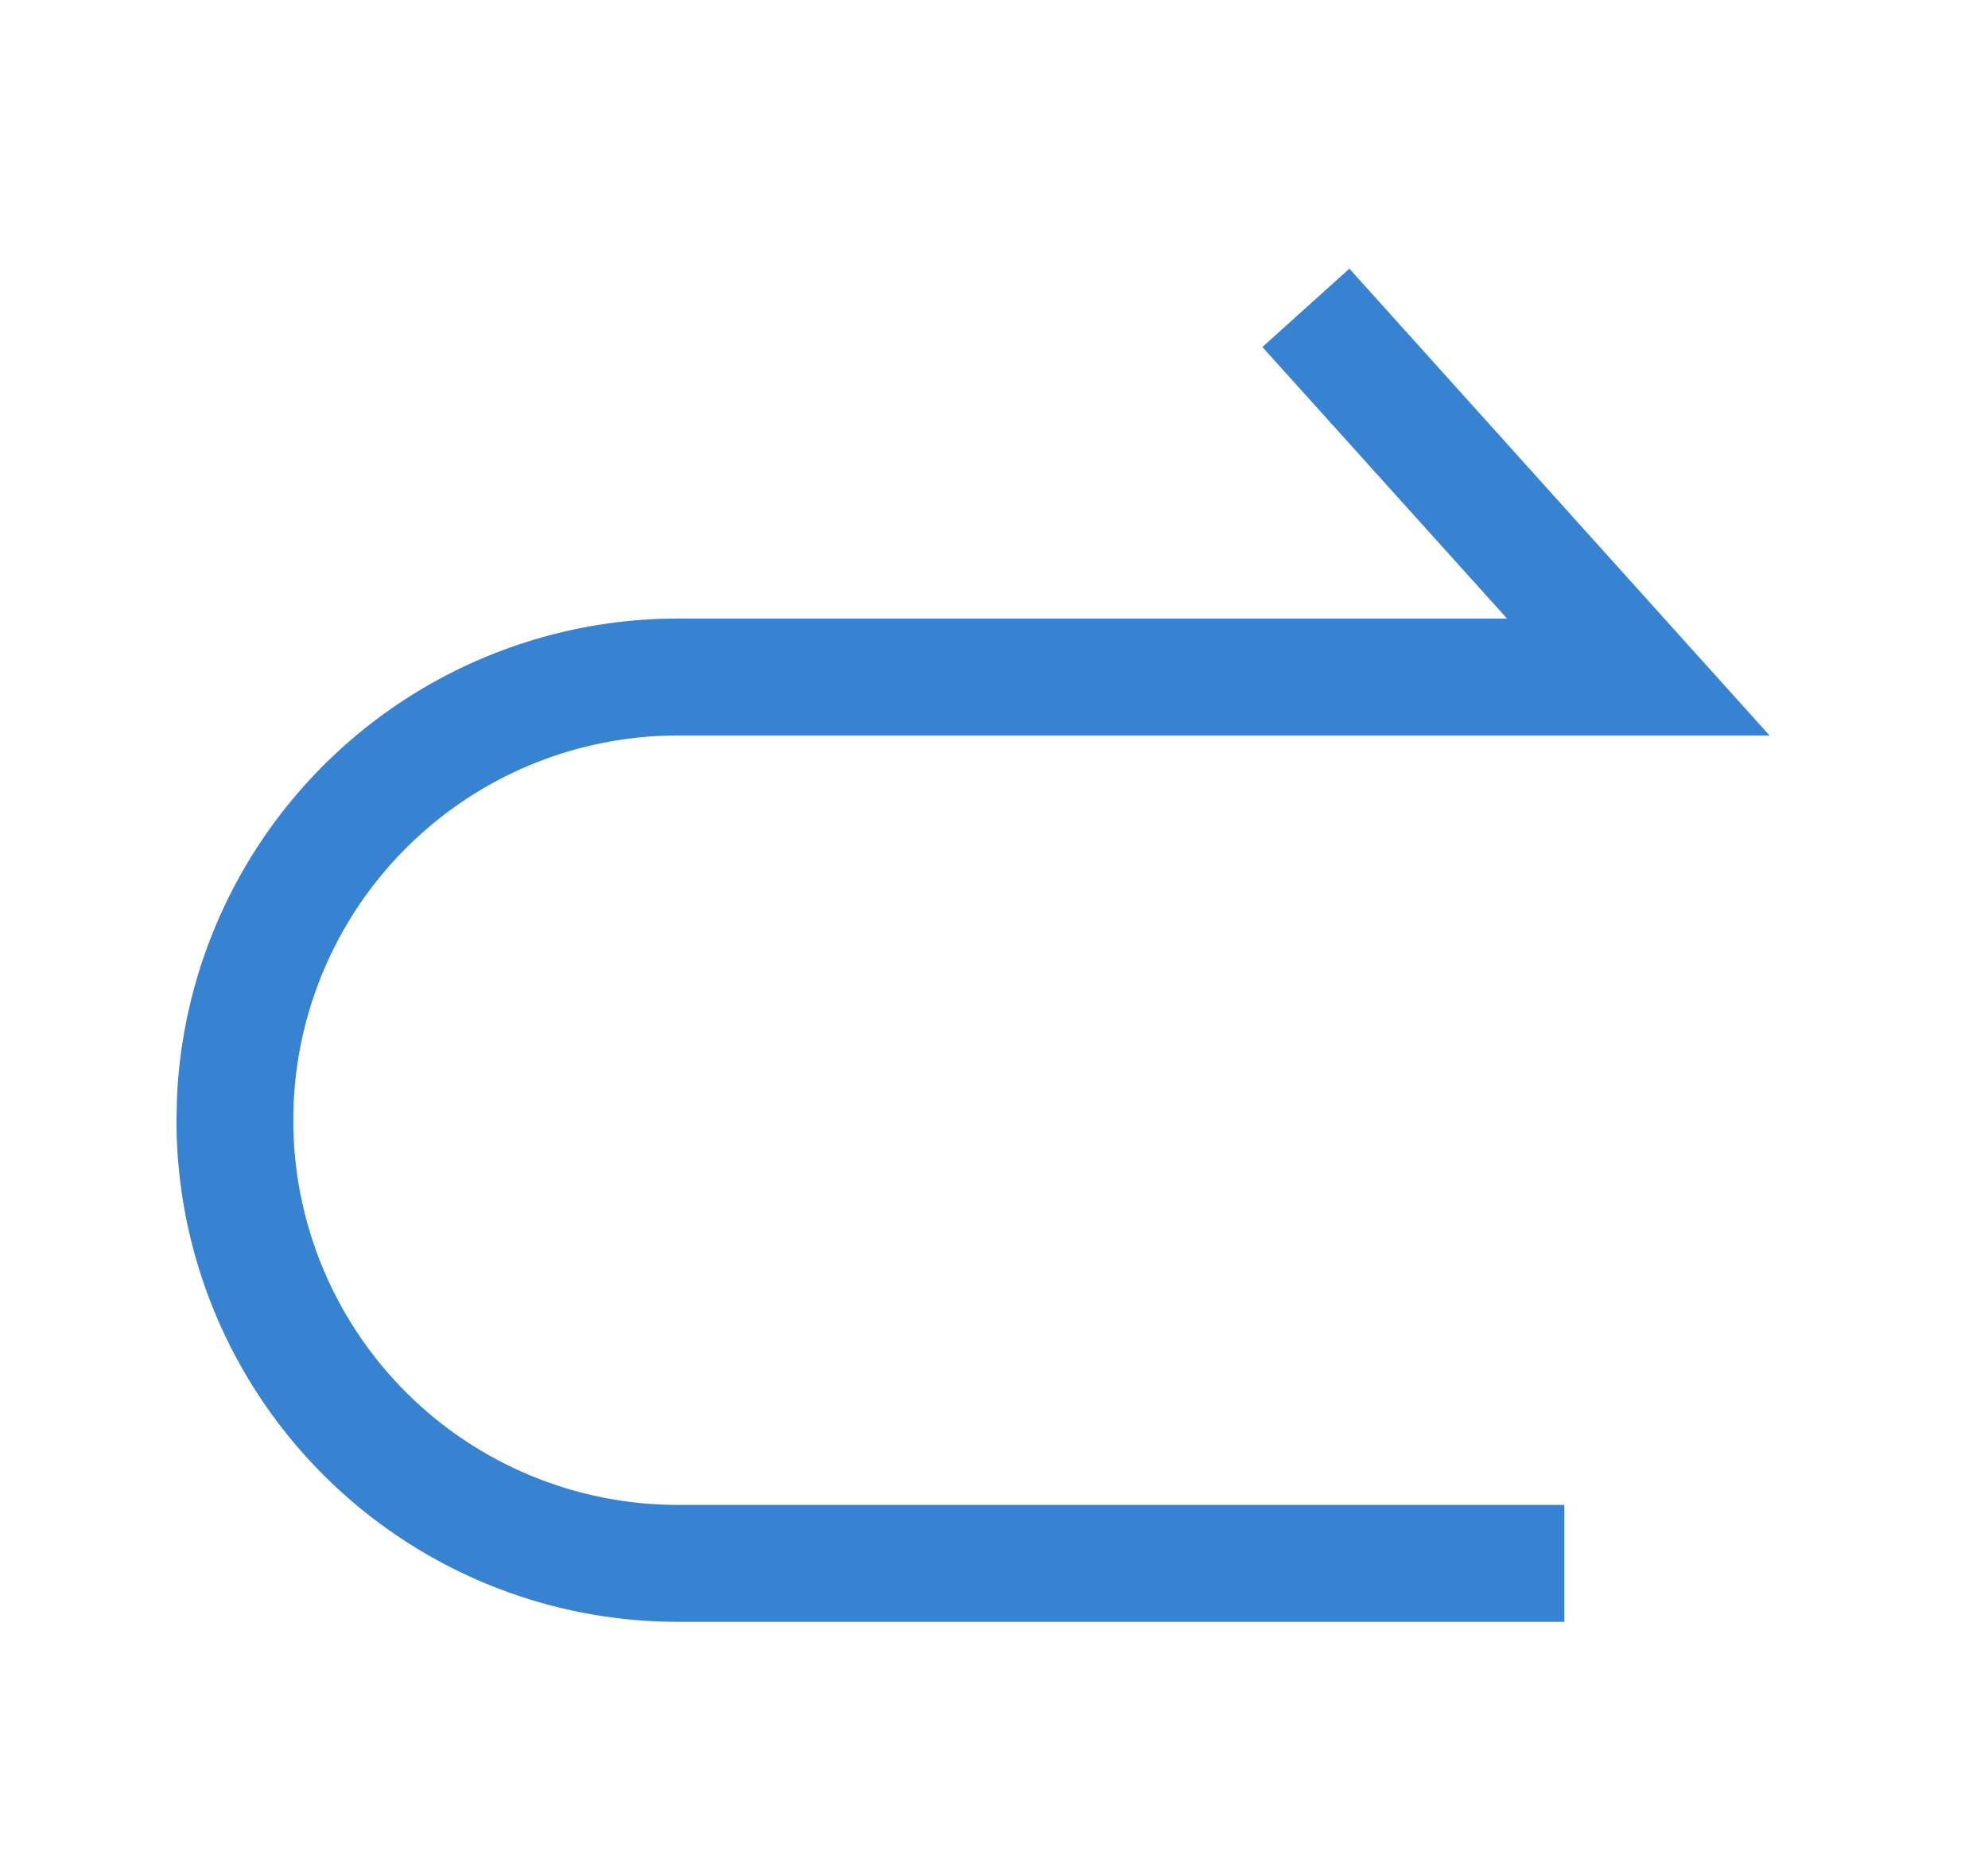 <?xml version="1.0" standalone="no"?><!DOCTYPE svg PUBLIC "-//W3C//DTD SVG 1.1//EN" "http://www.w3.org/Graphics/SVG/1.1/DTD/svg11.dtd"><svg class="icon" width="64px" height="60.24px" viewBox="0 0 1088 1024" version="1.1" xmlns="http://www.w3.org/2000/svg"><path fill="#3783d1" d="M738.496 147.008l-47.616 42.88 133.888 148.608H371.072a274.56 274.56 0 0 0-274.176 261.248l-0.32 13.312a274.56 274.56 0 0 0 274.56 274.56h484.992v-64H371.072a210.56 210.56 0 0 1 0-421.12h597.376l-48.064-53.376-181.888-202.112z" /></svg>